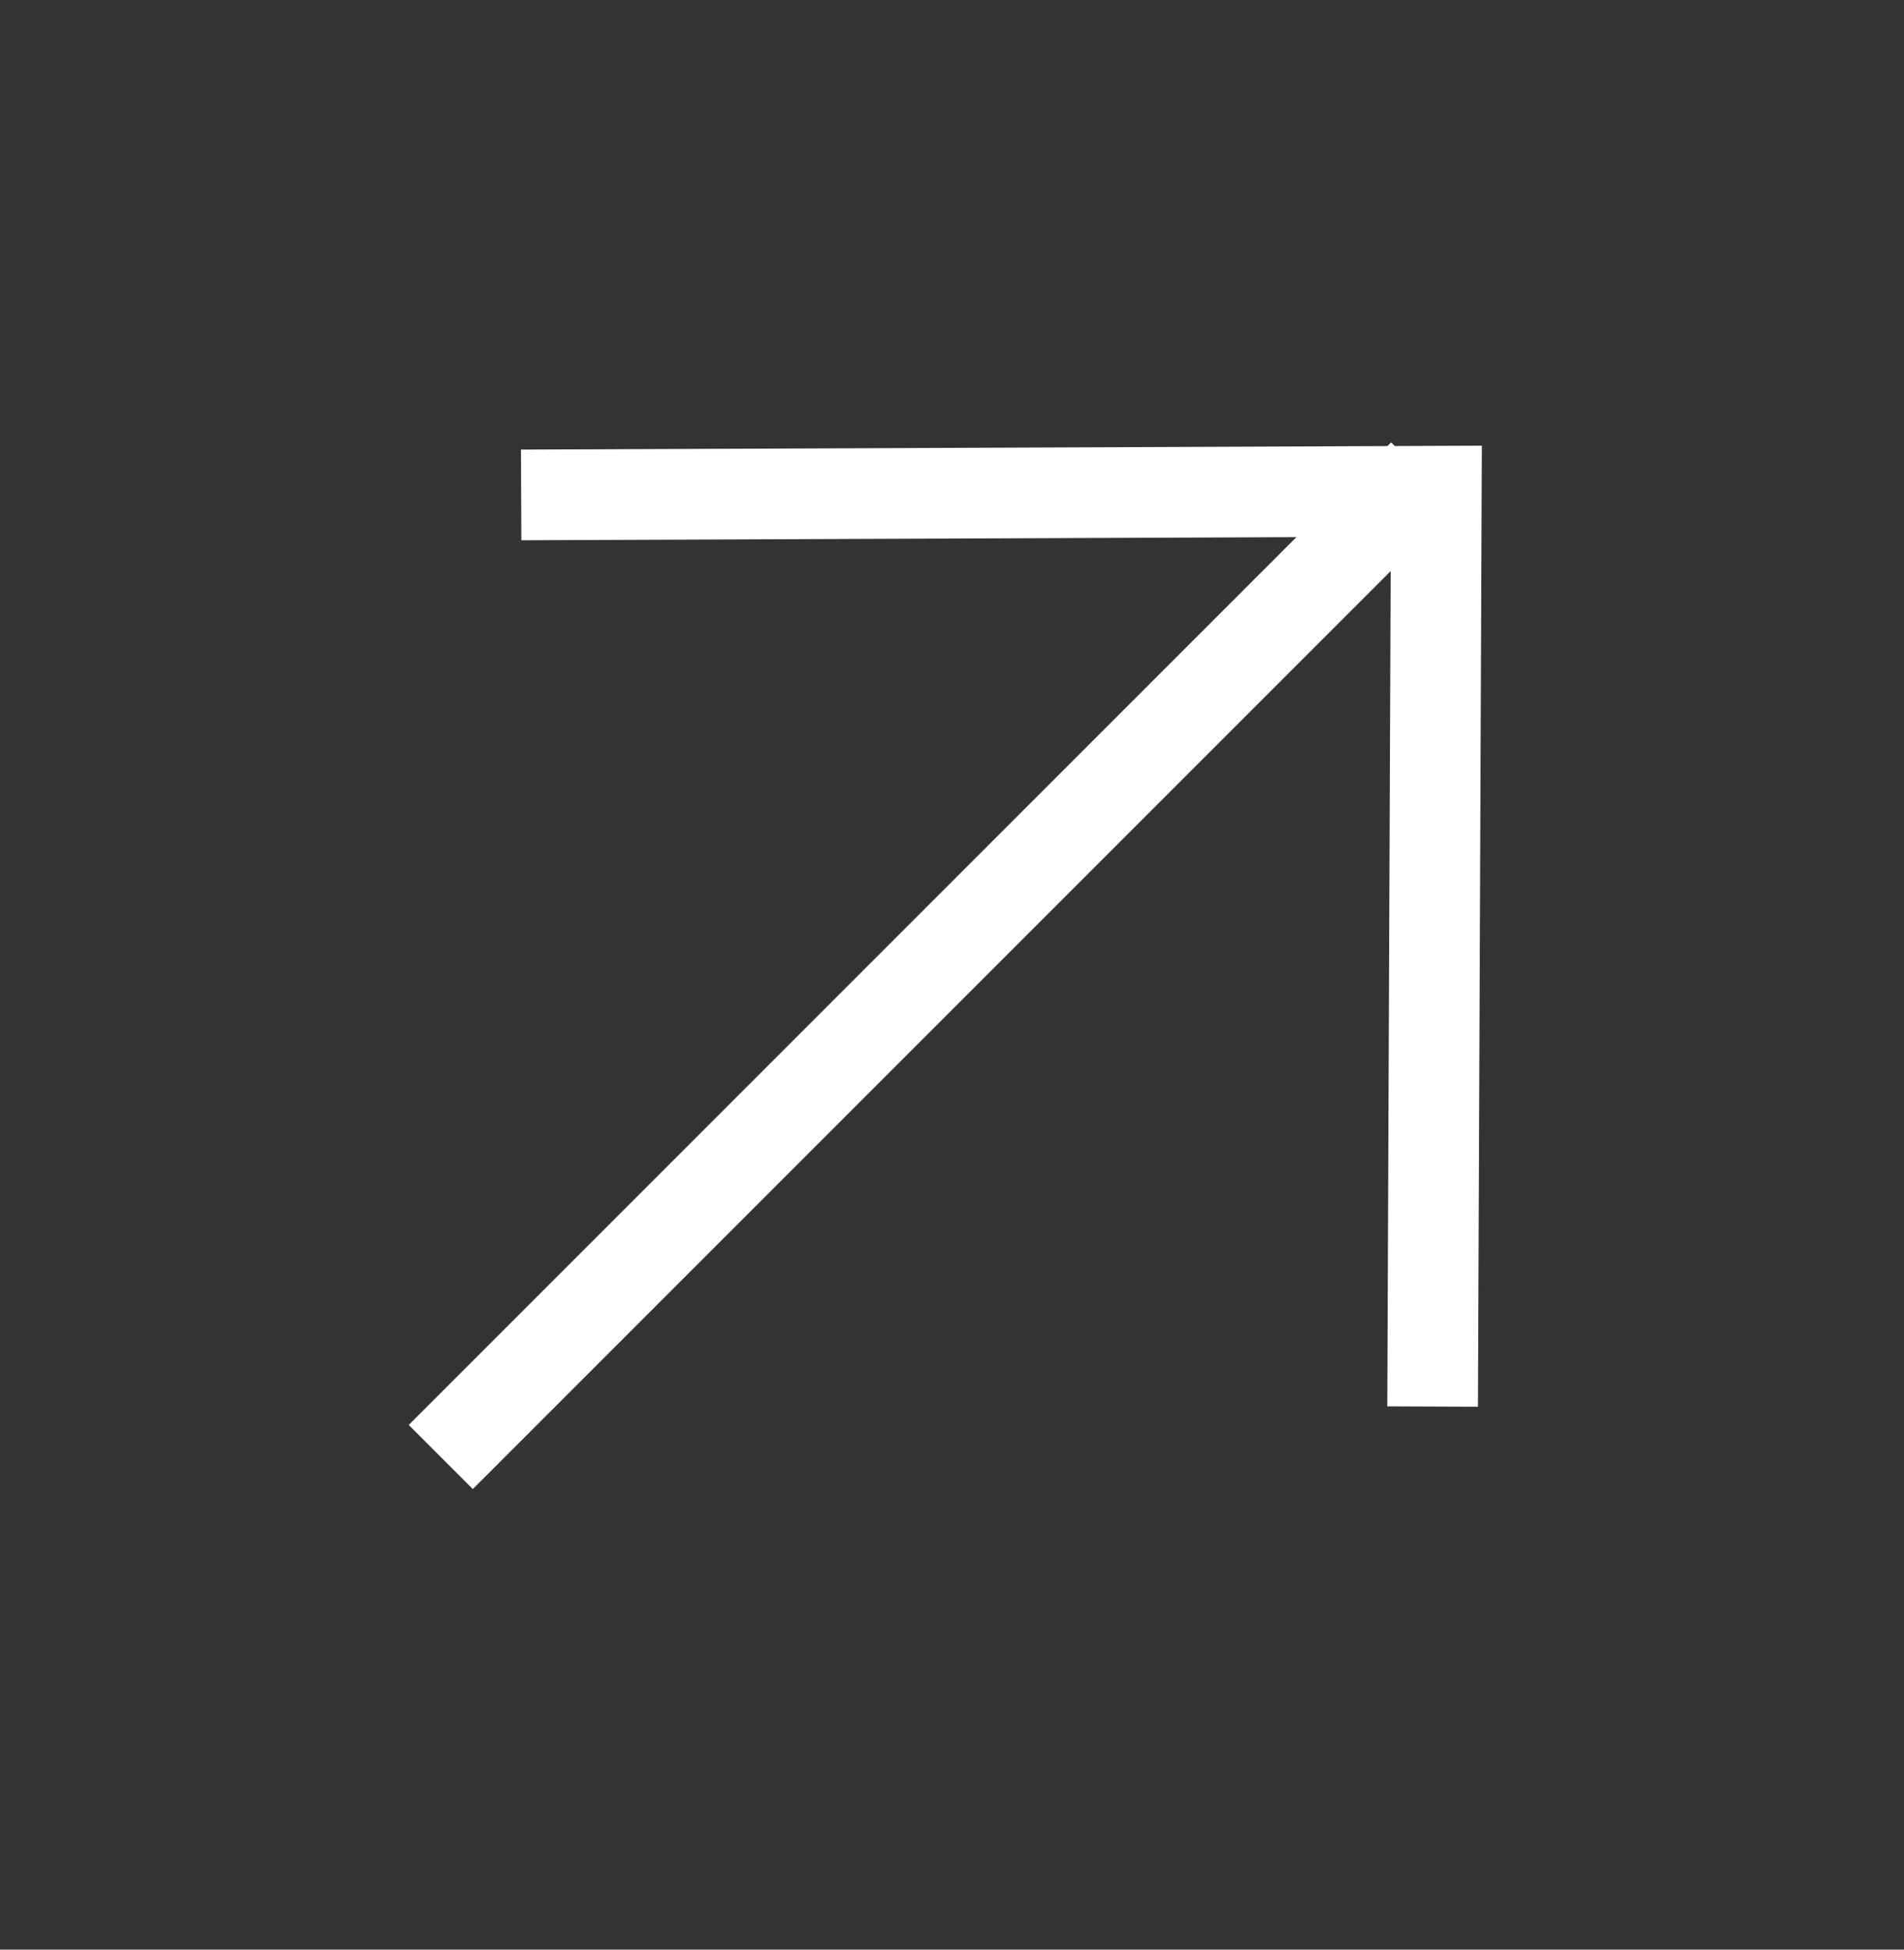 <svg width="42" height="43" viewBox="0 0 42 43" fill="none" xmlns="http://www.w3.org/2000/svg">
<rect x="0" y="0" width="42" height="43" fill="#333333" stroke="none"/>
<line x1="9.723" y1="32.135" x2="31.394" y2="10.464" stroke="white" stroke-width="2"/>
<path d="M11.496 10.916L31.684 10.834L31.602 31.022" stroke="white" stroke-width="2"/>
</svg>
